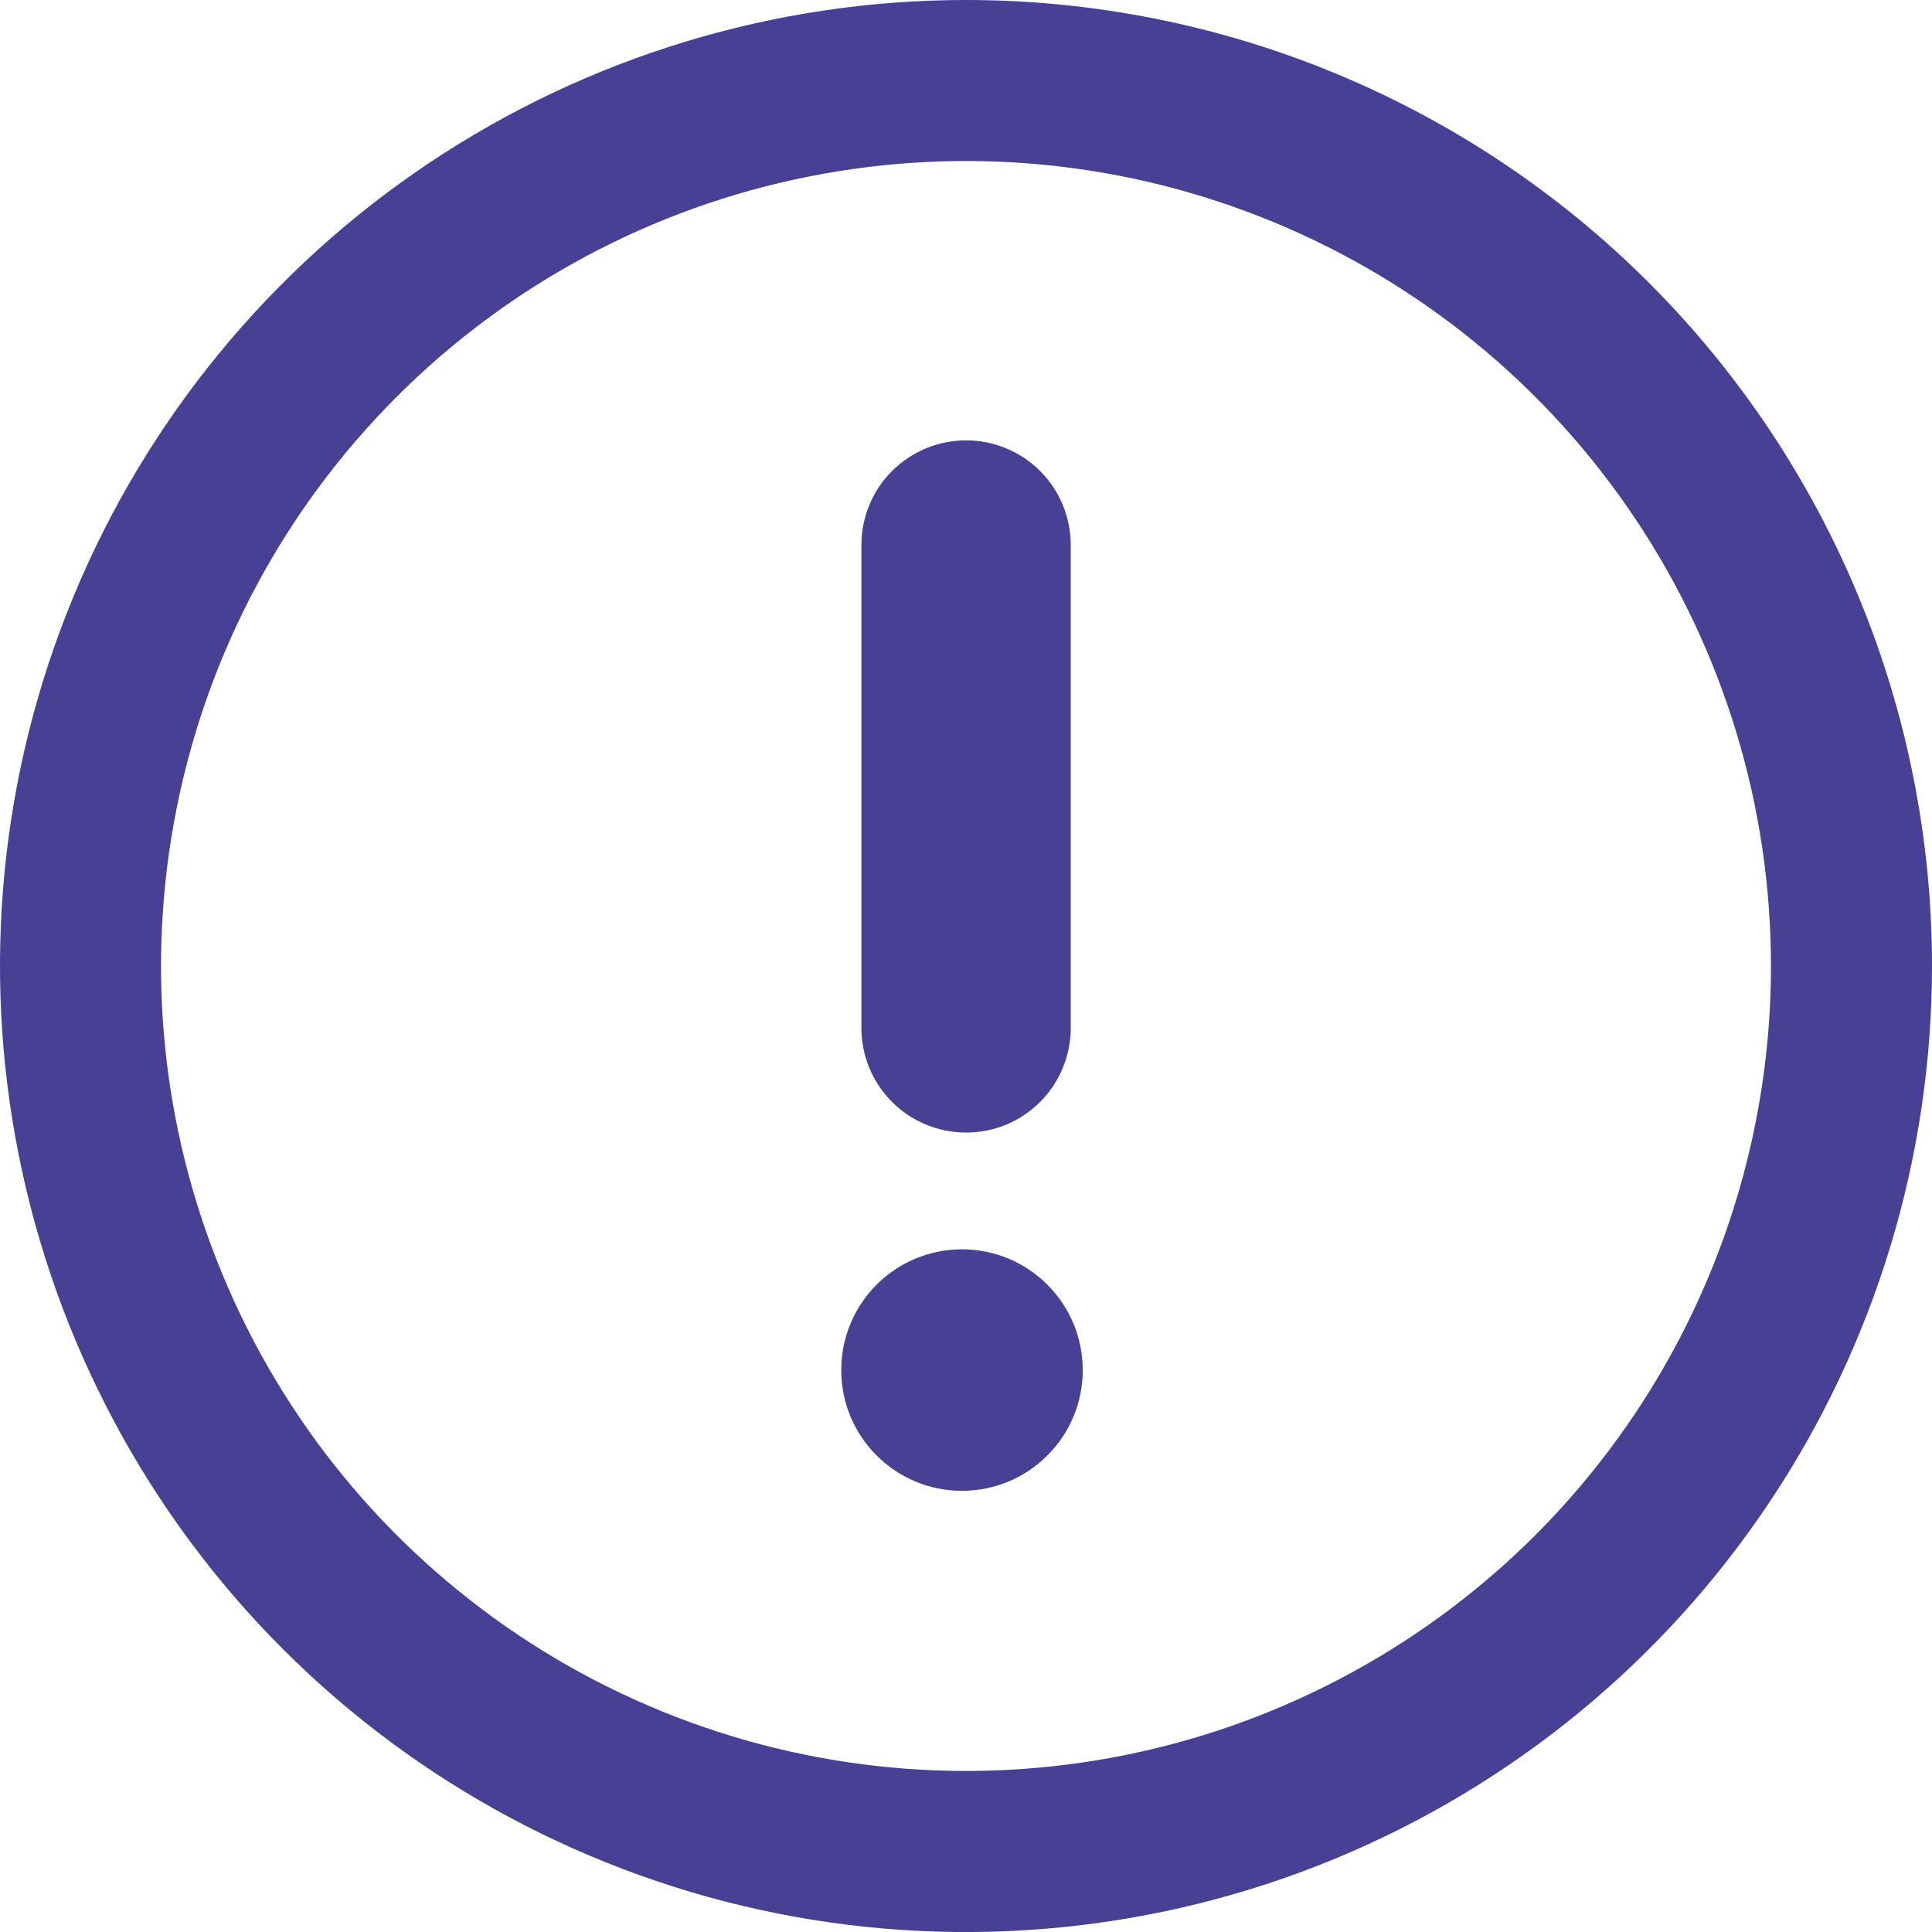 <svg width="14" height="14" viewBox="0 0 14 14" fill="none" xmlns="http://www.w3.org/2000/svg">
<path d="M7 0C5.616 0 4.262 0.411 3.111 1.18C1.96 1.949 1.063 3.042 0.533 4.321C0.003 5.6 -0.136 7.008 0.135 8.366C0.405 9.723 1.071 10.971 2.05 11.95C3.029 12.929 4.277 13.595 5.634 13.866C6.992 14.136 8.4 13.997 9.679 13.467C10.958 12.937 12.051 12.04 12.82 10.889C13.589 9.738 14 8.384 14 7C14 5.143 13.262 3.363 11.95 2.05C10.637 0.737 8.857 0 7 0ZM7 12.833C5.846 12.833 4.718 12.491 3.759 11.85C2.8 11.209 2.052 10.298 1.611 9.232C1.169 8.166 1.054 6.994 1.279 5.862C1.504 4.73 2.059 3.691 2.875 2.875C3.691 2.059 4.73 1.504 5.862 1.279C6.994 1.054 8.166 1.169 9.232 1.611C10.298 2.052 11.209 2.8 11.85 3.759C12.491 4.718 12.833 5.846 12.833 7C12.833 7.766 12.682 8.525 12.389 9.232C12.096 9.94 11.666 10.583 11.125 11.125C10.583 11.666 9.94 12.096 9.232 12.389C8.525 12.682 7.766 12.833 7 12.833Z" fill="#484095"/>
<path d="M7.001 8.207C6.799 8.207 6.607 8.128 6.464 7.985C6.322 7.843 6.242 7.65 6.242 7.449V3.949C6.242 3.748 6.322 3.555 6.464 3.413C6.607 3.271 6.799 3.191 7.001 3.191C7.202 3.191 7.395 3.271 7.537 3.413C7.679 3.555 7.759 3.748 7.759 3.949V7.449C7.759 7.65 7.679 7.843 7.537 7.985C7.395 8.128 7.202 8.207 7.001 8.207Z" fill="#484095"/>
<path d="M6.971 10.803C7.454 10.803 7.846 10.412 7.846 9.928C7.846 9.445 7.454 9.053 6.971 9.053C6.487 9.053 6.096 9.445 6.096 9.928C6.096 10.412 6.487 10.803 6.971 10.803Z" fill="#484095"/>
</svg>
